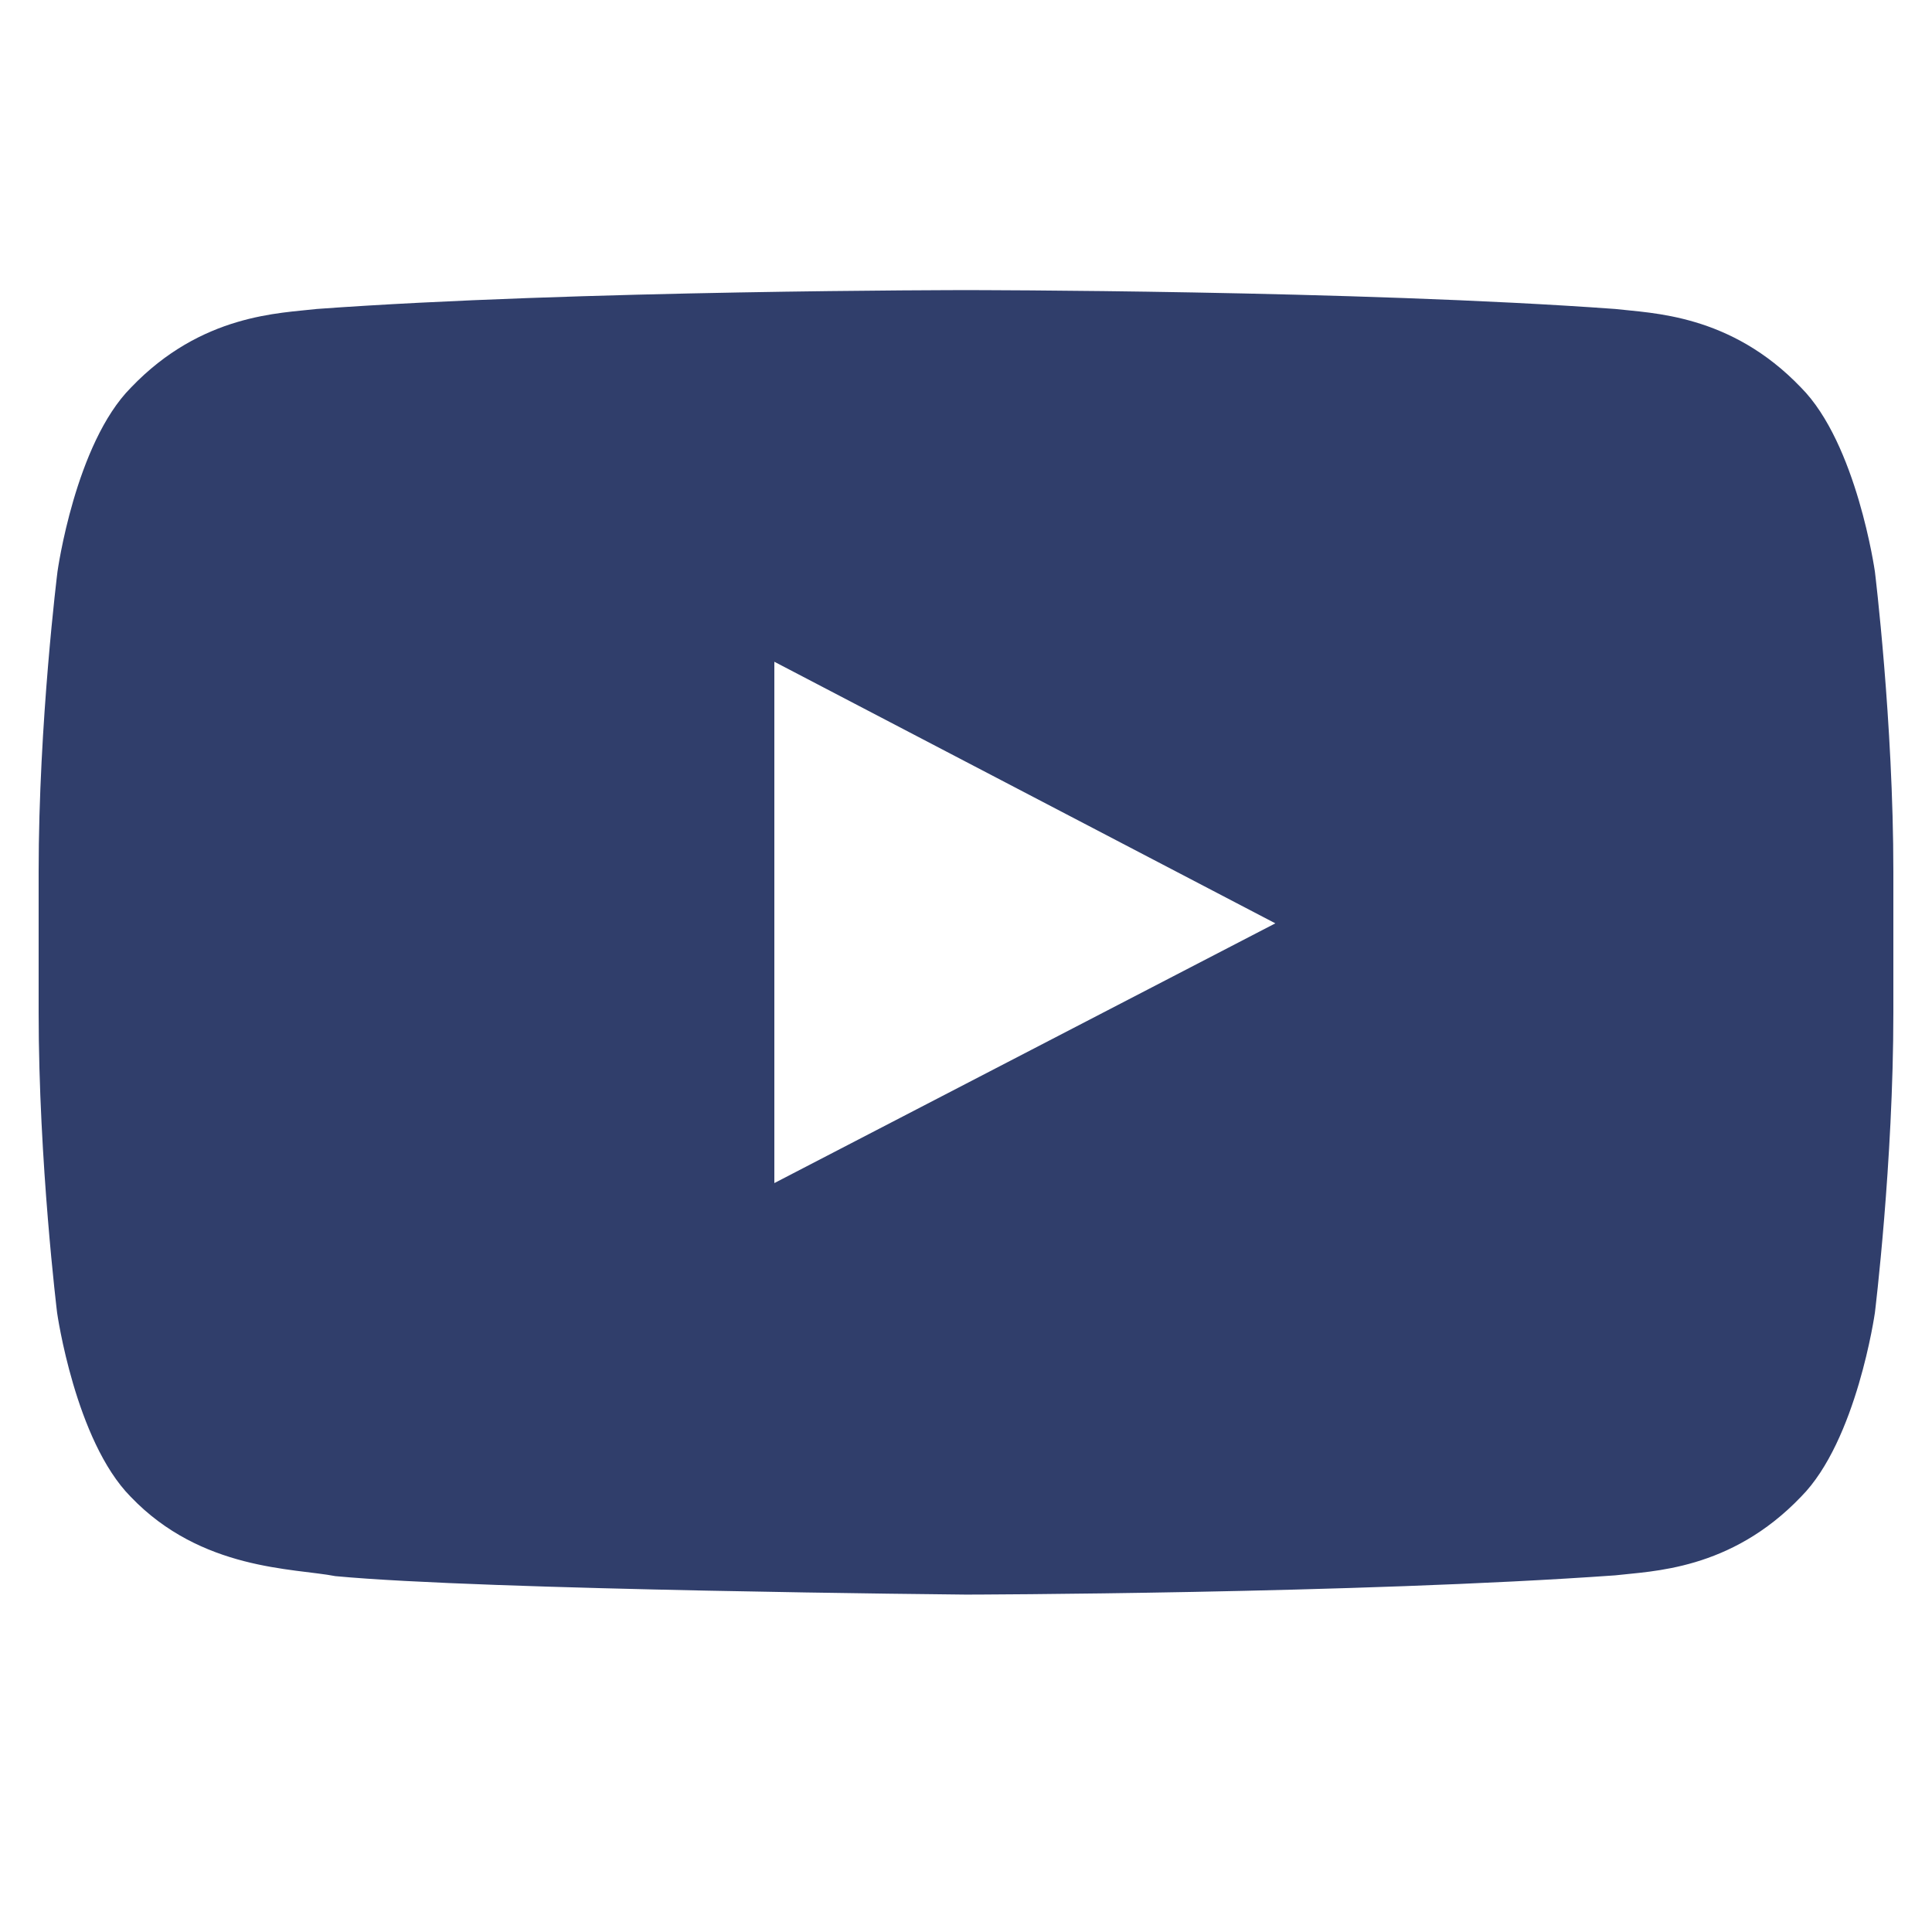 <svg width="25" height="25" viewBox="0 0 25 25" fill="none" xmlns="http://www.w3.org/2000/svg">
<g clip-path="url(#clip0_296_19394)">
<path d="M24.261 7.396C24.261 7.396 24.027 5.741 23.305 5.015C22.391 4.059 21.369 4.054 20.9 3.998C17.544 3.754 12.505 3.754 12.505 3.754H12.495C12.495 3.754 7.456 3.754 4.1 3.998C3.631 4.054 2.609 4.059 1.695 5.015C0.973 5.741 0.744 7.396 0.744 7.396C0.744 7.396 0.5 9.341 0.5 11.282V13.101C0.5 15.041 0.739 16.987 0.739 16.987C0.739 16.987 0.973 18.641 1.691 19.368C2.605 20.324 3.805 20.291 4.339 20.395C6.261 20.577 12.5 20.634 12.5 20.634C12.5 20.634 17.544 20.624 20.9 20.385C21.369 20.329 22.391 20.324 23.305 19.368C24.027 18.641 24.261 16.987 24.261 16.987C24.261 16.987 24.5 15.046 24.5 13.101V11.282C24.5 9.341 24.261 7.396 24.261 7.396ZM10.02 15.309V8.563L16.503 11.948L10.02 15.309Z" fill="#303E6B"/>
</g>
<defs>
<clipPath id="clip0_296_19394">
<rect width="24" height="24" fill="white" transform="translate(0.5 0.196)"/>
</clipPath>
</defs>
</svg>
